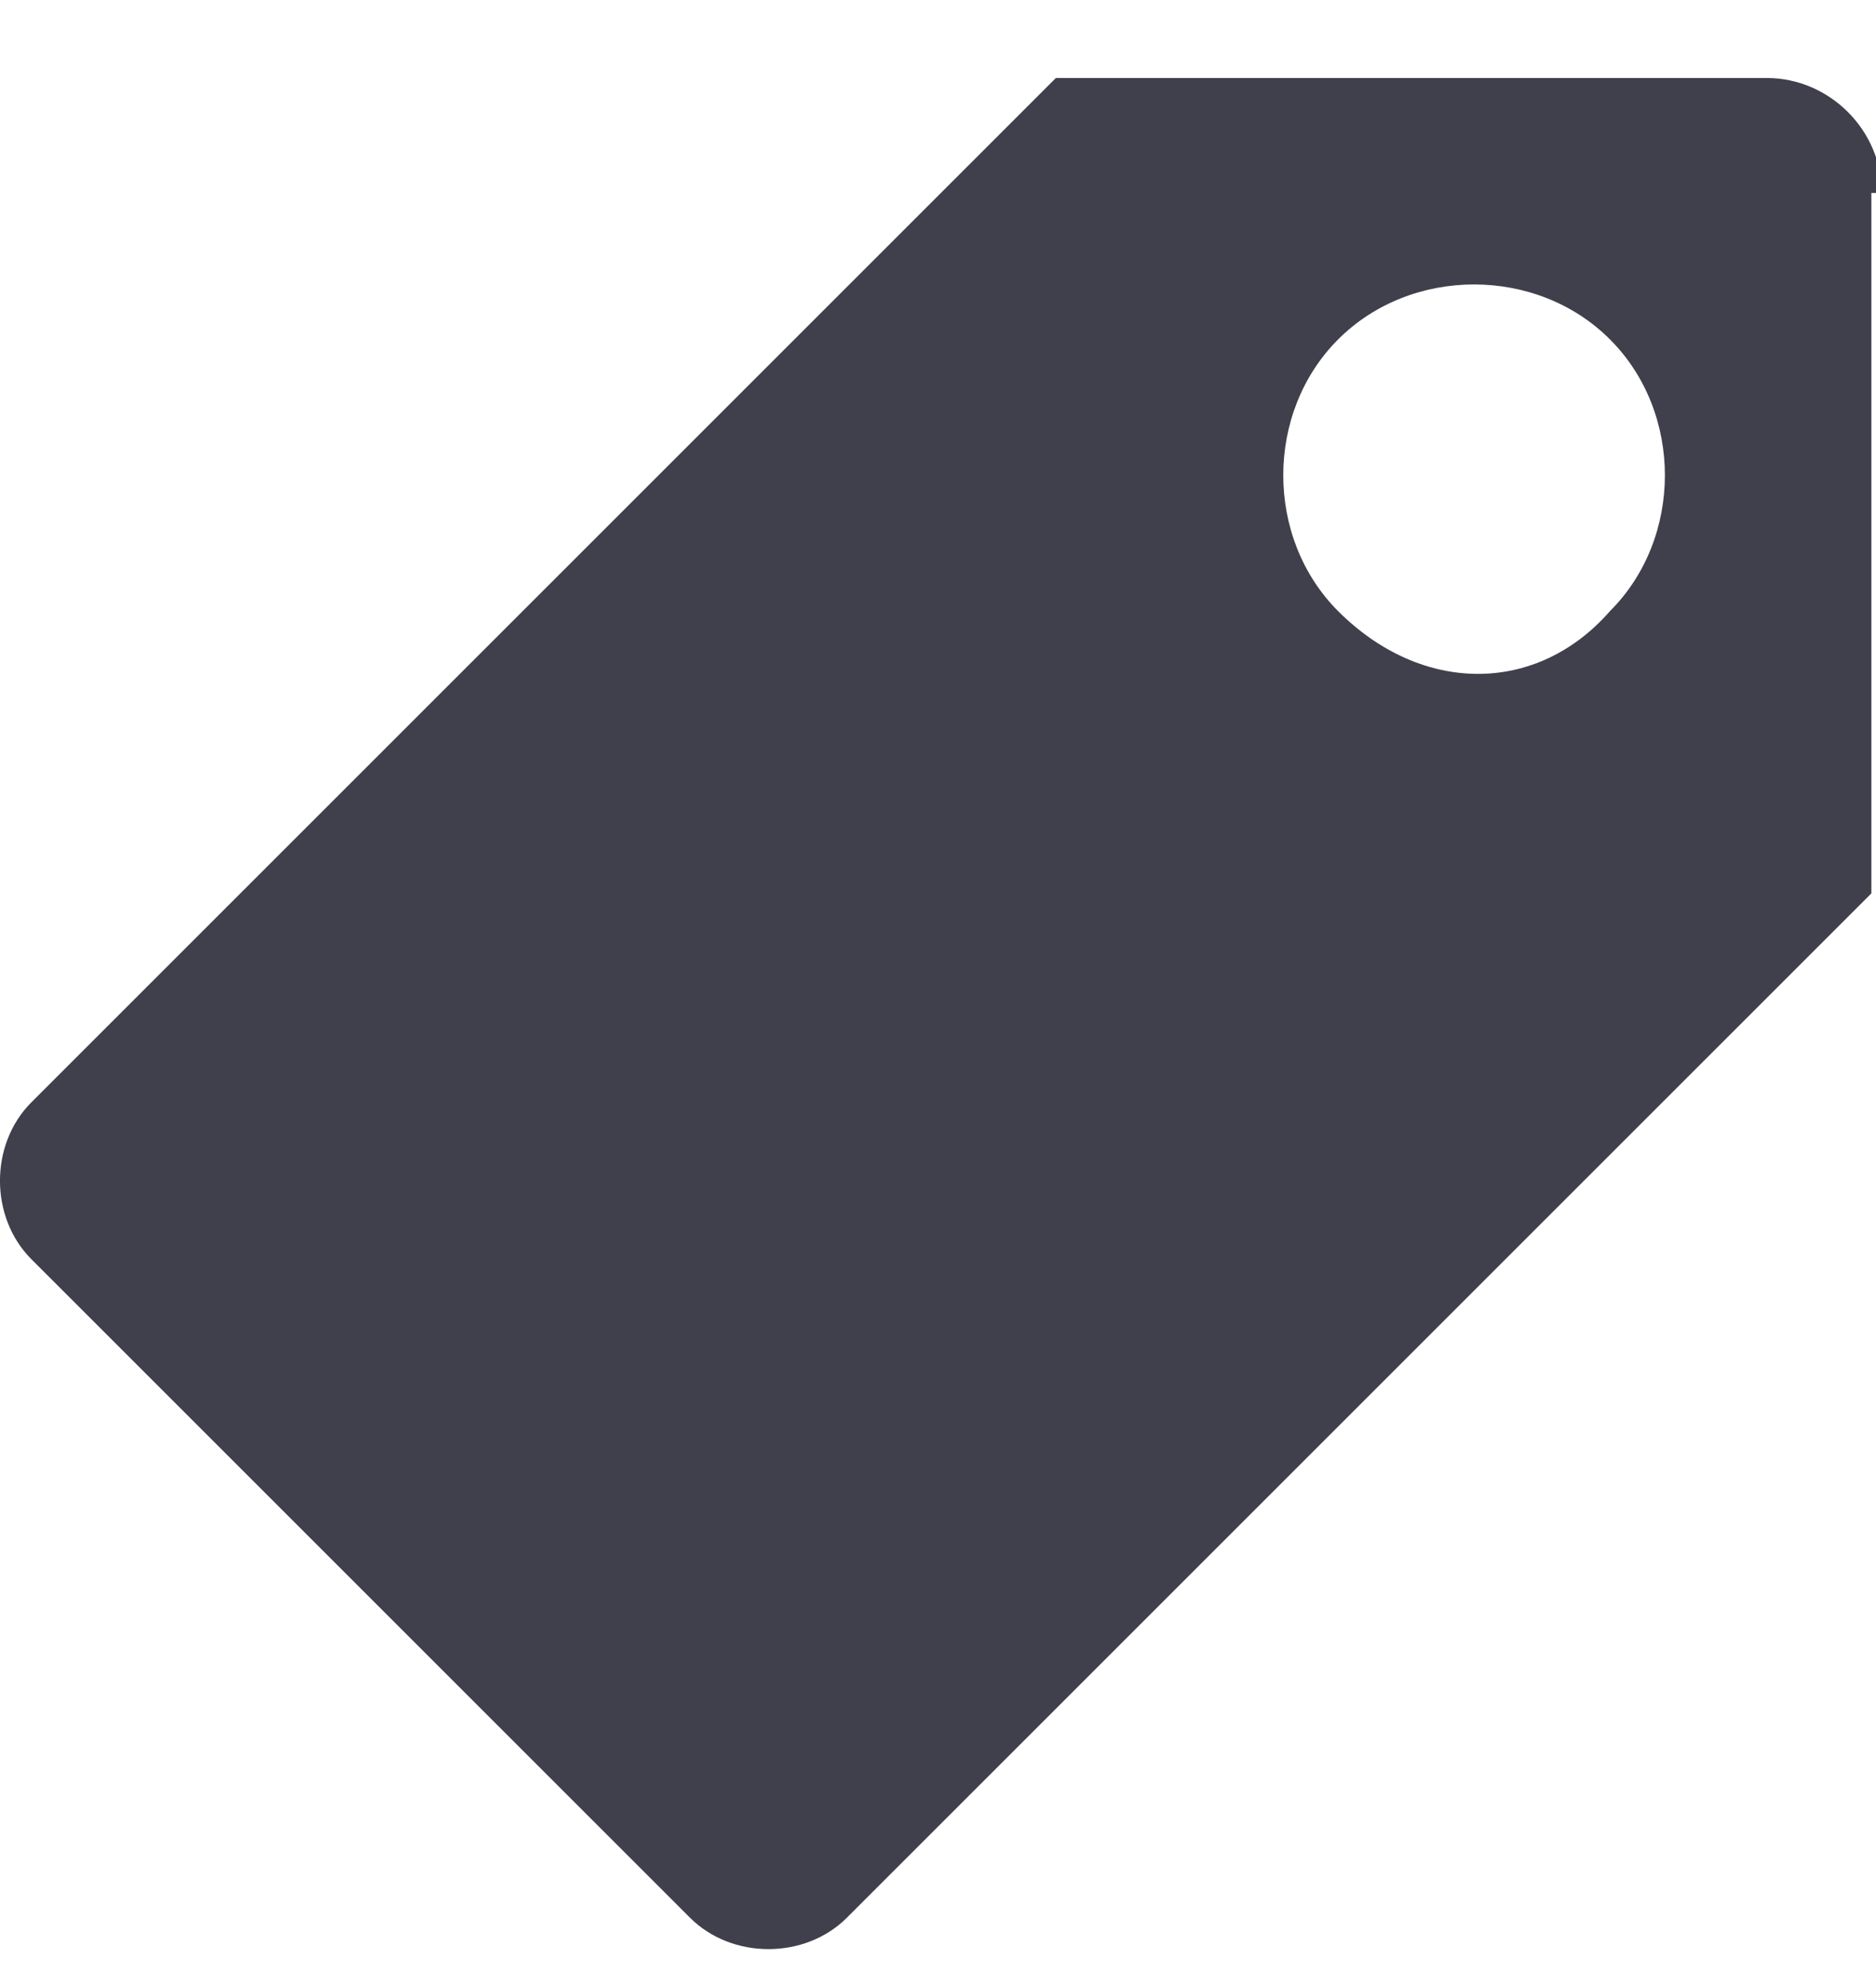 <?xml version="1.0" encoding="UTF-8" standalone="no"?>
<svg width="17px" height="18px" viewBox="0 0 17 18" version="1.1" xmlns="http://www.w3.org/2000/svg" xmlns:xlink="http://www.w3.org/1999/xlink" xmlns:sketch="http://www.bohemiancoding.com/sketch/ns">
    <!-- Generator: Sketch 3.3.3 (12081) - http://www.bohemiancoding.com/sketch -->
    <title>Imported Layers</title>
    <desc>Created with Sketch.</desc>
    <defs></defs>
    <g id="Page-1" stroke="none" stroke-width="1" fill="none" fill-rule="evenodd" sketch:type="MSPage">
        <g id="Desktop-Copy-3" sketch:type="MSArtboardGroup" transform="translate(-22, -397)" fill="#40404C">
            <path d="M39.053,398.749 C39.053,398.181 38.579,397.707 38.011,397.707 L31.568,397.707 L22.284,406.991 C21.905,407.37 21.905,408.033 22.284,408.412 L28.253,414.381 C28.632,414.76 29.295,414.76 29.674,414.381 L38.958,405.097 L38.958,398.749 L39.053,398.749 L39.053,398.749 Z M34.126,402.539 C33.463,401.876 33.463,400.739 34.126,400.076 C34.789,399.412 35.926,399.412 36.589,400.076 C37.253,400.739 37.253,401.876 36.589,402.539 C35.926,403.297 34.884,403.297 34.126,402.539 L34.126,402.539 Z" id="Imported-Layers" sketch:type="MSShapeGroup"></path>
        </g>
    </g>
</svg>
